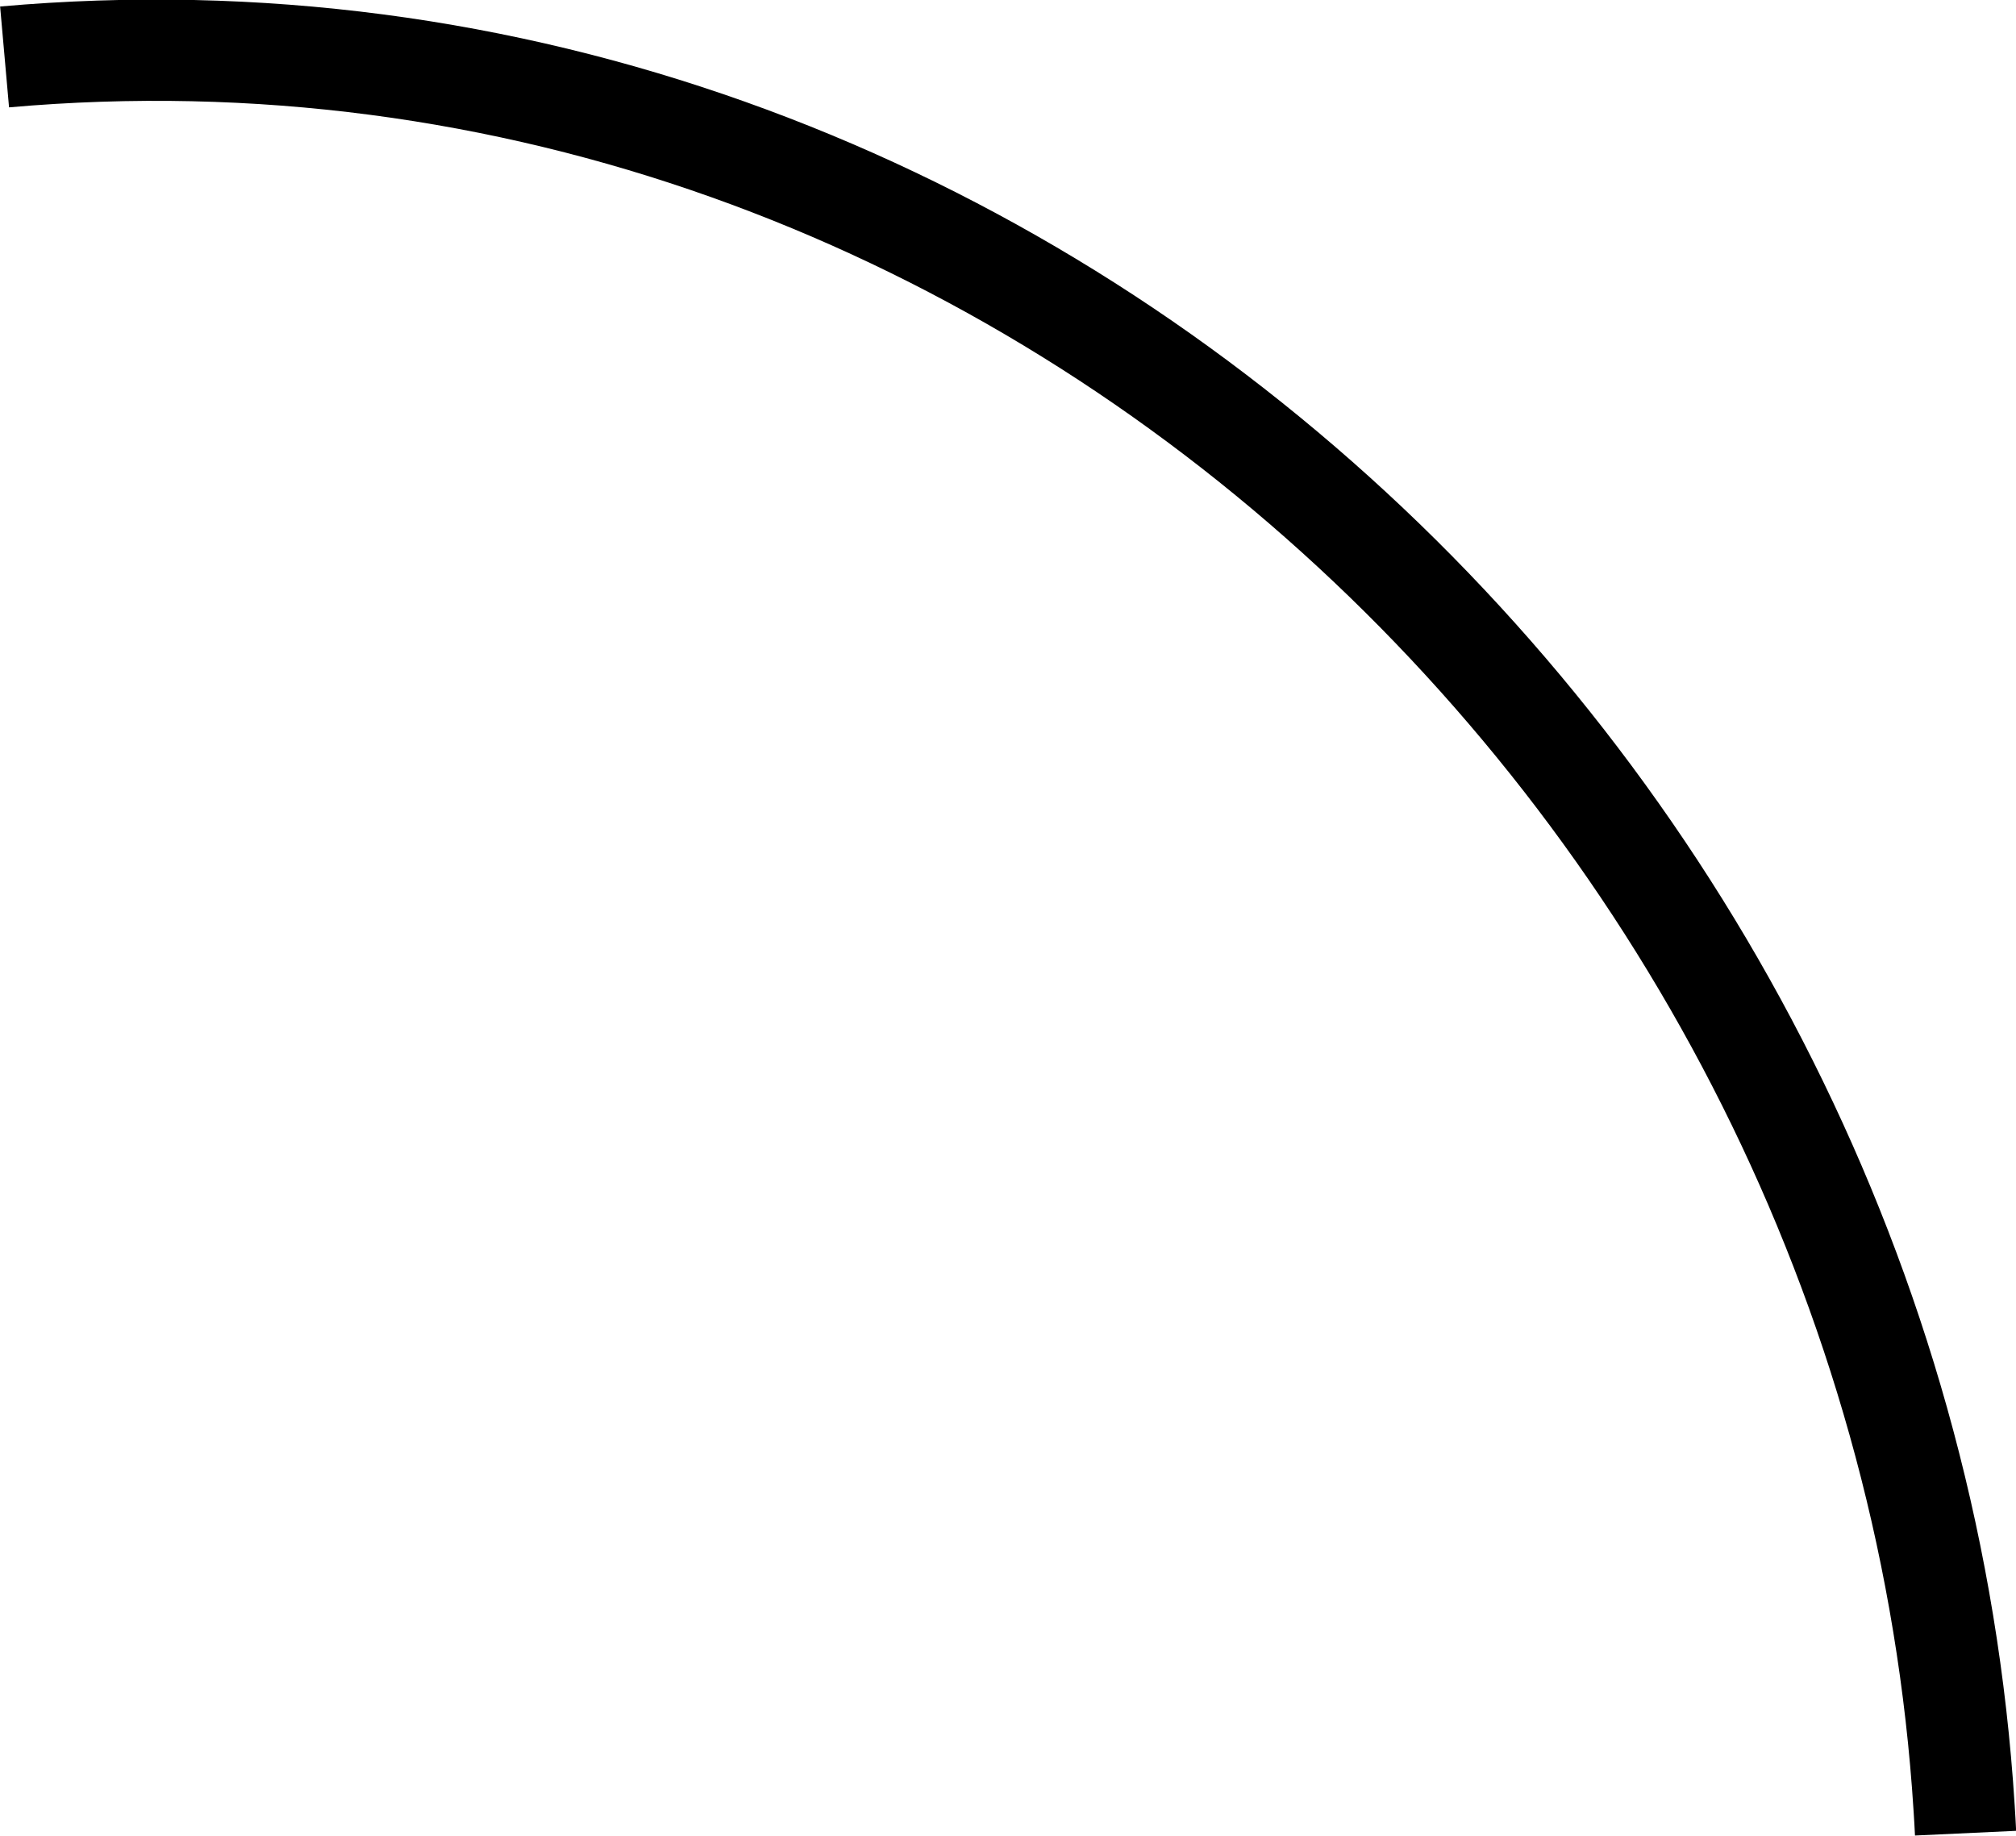 <?xml version="1.0" encoding="UTF-8" standalone="no"?>
<!-- Created with Inkscape (http://www.inkscape.org/) -->

<svg
   width="5.276mm"
   height="4.806mm"
   viewBox="0 0 5.276 4.806"
   version="1.1"
   id="svg5"
   inkscape:export-filename="mock_bug.png"
   inkscape:export-xdpi="96"
   inkscape:export-ydpi="96"
   inkscape:version="1.2.2 (b0a8486541, 2022-12-01)"
   sodipodi:docname="mock_bug_01.svg"
   xmlns:inkscape="http://www.inkscape.org/namespaces/inkscape"
   xmlns:sodipodi="http://sodipodi.sourceforge.net/DTD/sodipodi-0.dtd"
   xmlns="http://www.w3.org/2000/svg"
   xmlns:svg="http://www.w3.org/2000/svg">
  <sodipodi:namedview
     id="namedview7"
     pagecolor="#ffffff"
     bordercolor="#000000"
     borderopacity="0.25"
     inkscape:showpageshadow="2"
     inkscape:pageopacity="1"
     inkscape:pagecheckerboard="0"
     inkscape:deskcolor="#d1d1d1"
     inkscape:document-units="mm"
     showgrid="false"
     inkscape:zoom="0.7367354"
     inkscape:cx="-163.5594"
     inkscape:cy="172.38211"
     inkscape:window-width="1920"
     inkscape:window-height="1007"
     inkscape:window-x="0"
     inkscape:window-y="0"
     inkscape:window-maximized="1"
     inkscape:current-layer="layer1" />
  <defs
     id="defs2" />
  <g
     inkscape:label="Capa 1"
     inkscape:groupmode="layer"
     id="layer1"
     transform="translate(-58.658,-52.31)">
    <path
       sodipodi:type="spiral"
       style="fill:none;fill-rule:evenodd;stroke:#000000;stroke-width:0.265"
       id="path1611"
       sodipodi:cx="105.27455"
       sodipodi:cy="96.565491"
       sodipodi:expansion="1"
       sodipodi:revolution="1.9057657"
       sodipodi:radius="5.1704569"
       sodipodi:argument="-18.225065"
       sodipodi:t0="0.86677492"
       d="m 105.31,92.084 c 2.654,-0.235 4.927,1.922 5.124,4.522 0.003,0.042 0.006,0.084 0.008,0.127"
       transform="translate(-46.64,-39.625)" />
  </g>
</svg>
